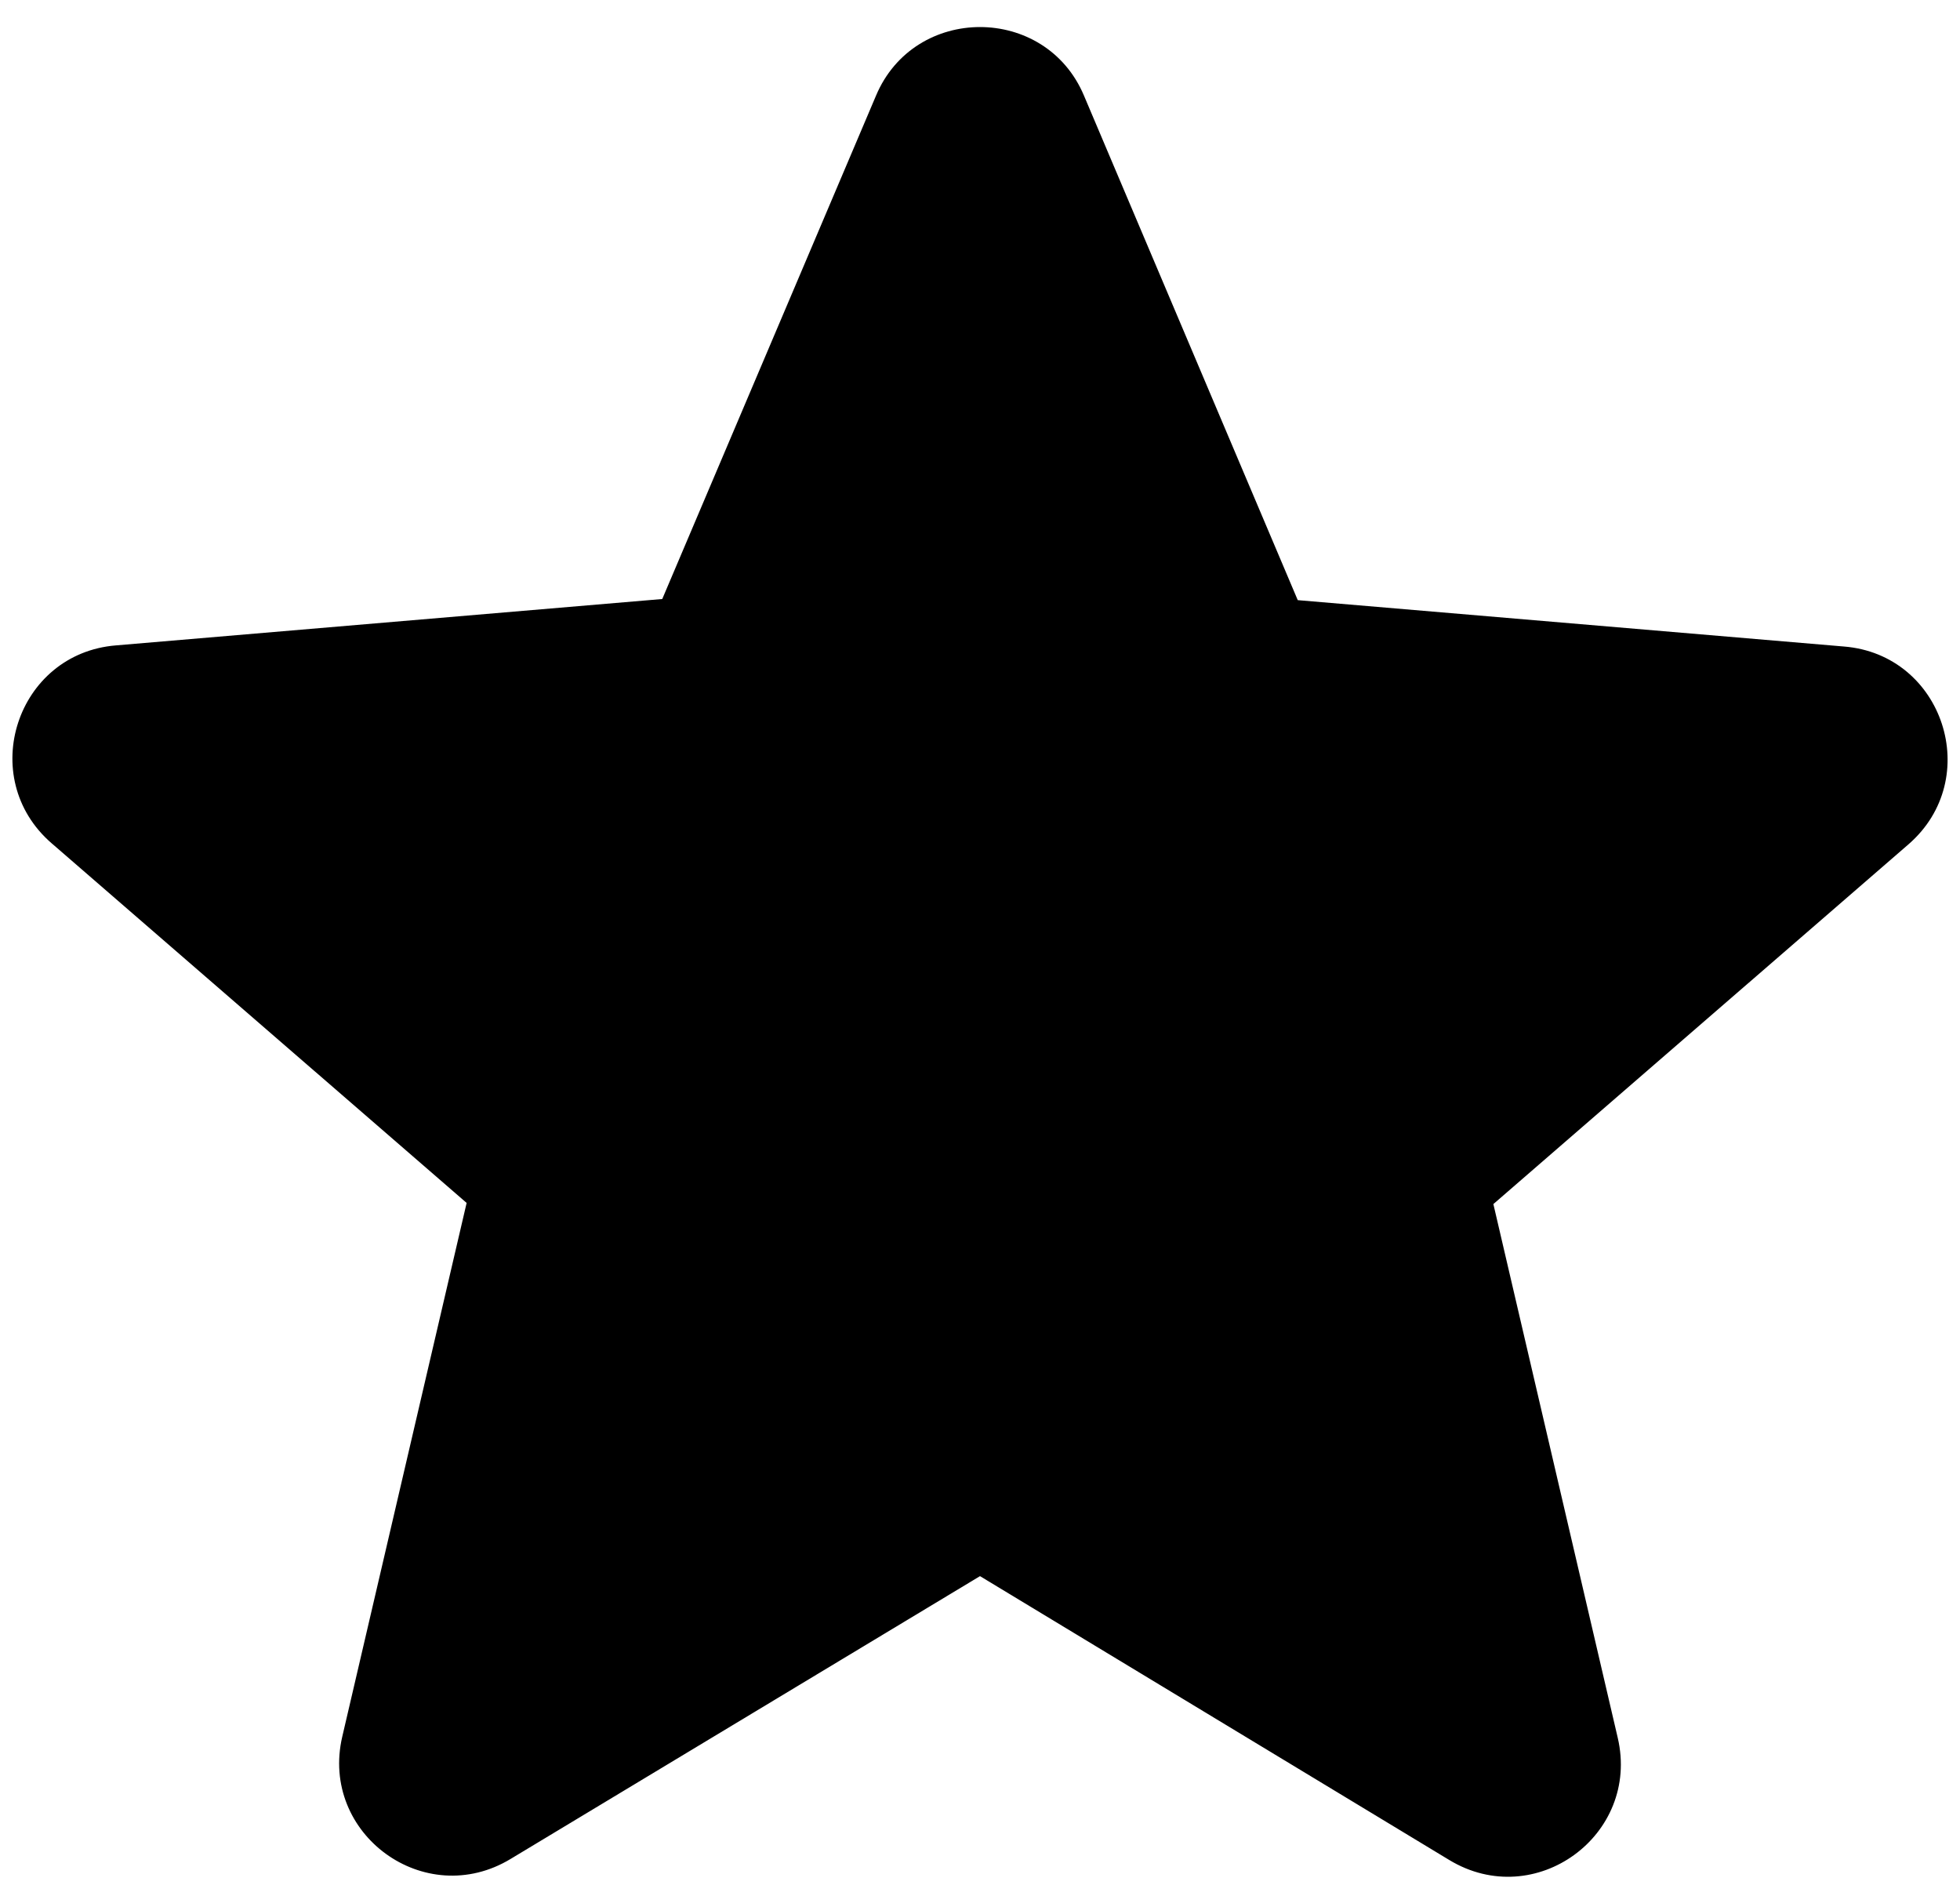 <svg width="26" height="25" viewBox="0 0 26 25" fill="none" xmlns="http://www.w3.org/2000/svg">
<path d="M13 20.905L19.225 24.67C20.365 25.36 21.76 24.34 21.46 23.05L19.81 15.97L25.315 11.2C26.32 10.33 25.78 8.68 24.46 8.575L17.215 7.96L14.38 1.27C13.87 0.055 12.13 0.055 11.62 1.27L8.785 7.945L1.54 8.56C0.22 8.665 -0.32 10.315 0.685 11.185L6.19 15.955L4.54 23.035C4.24 24.325 5.635 25.345 6.775 24.655L13 20.905Z" fill="black"/>
</svg>
